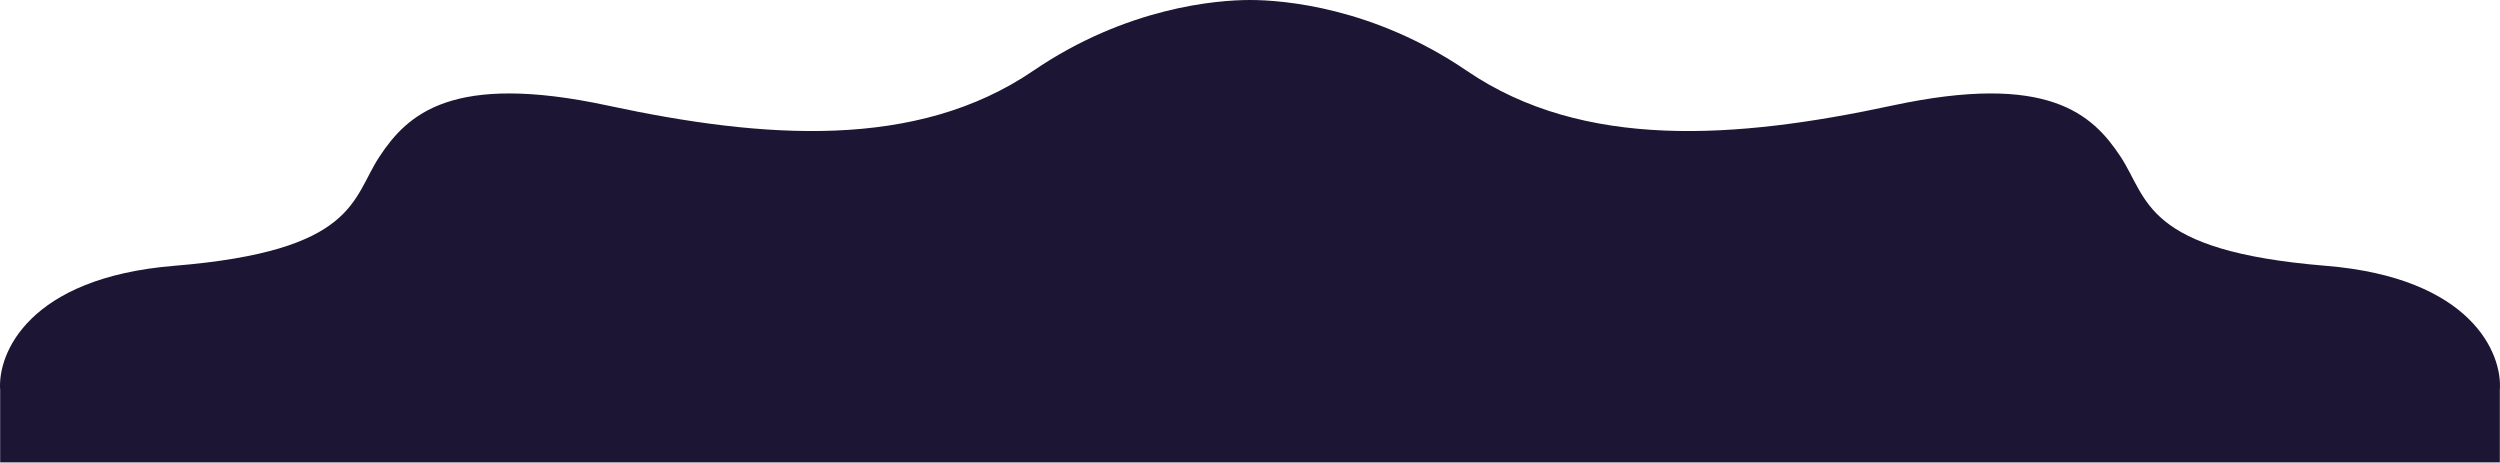 <svg width="2003" height="371" viewBox="0 0 2003 371" fill="none" xmlns="http://www.w3.org/2000/svg">
<path d="M1863.39 212.958C1980.24 222.511 2005.06 283.281 2002.87 312.471L2002.87 370.5L1502.19 370.5L1001.5 370.5L0.129 370.5V312.471C-2.064 283.281 22.762 222.511 139.611 212.958C285.672 201.017 281.724 159.221 304.093 125.386C326.463 91.552 361.991 57.718 486.998 84.586C612.005 111.455 734.38 120.411 827.806 56.722C902.547 5.772 974.898 0 1001.5 0C1028.1 0 1100.45 5.772 1175.19 56.722C1268.62 120.411 1391 111.455 1516 84.586C1641.01 57.718 1676.54 91.552 1698.91 125.386C1721.28 159.221 1717.33 201.017 1863.39 212.958Z" fill="#1D1534"/>
</svg>
